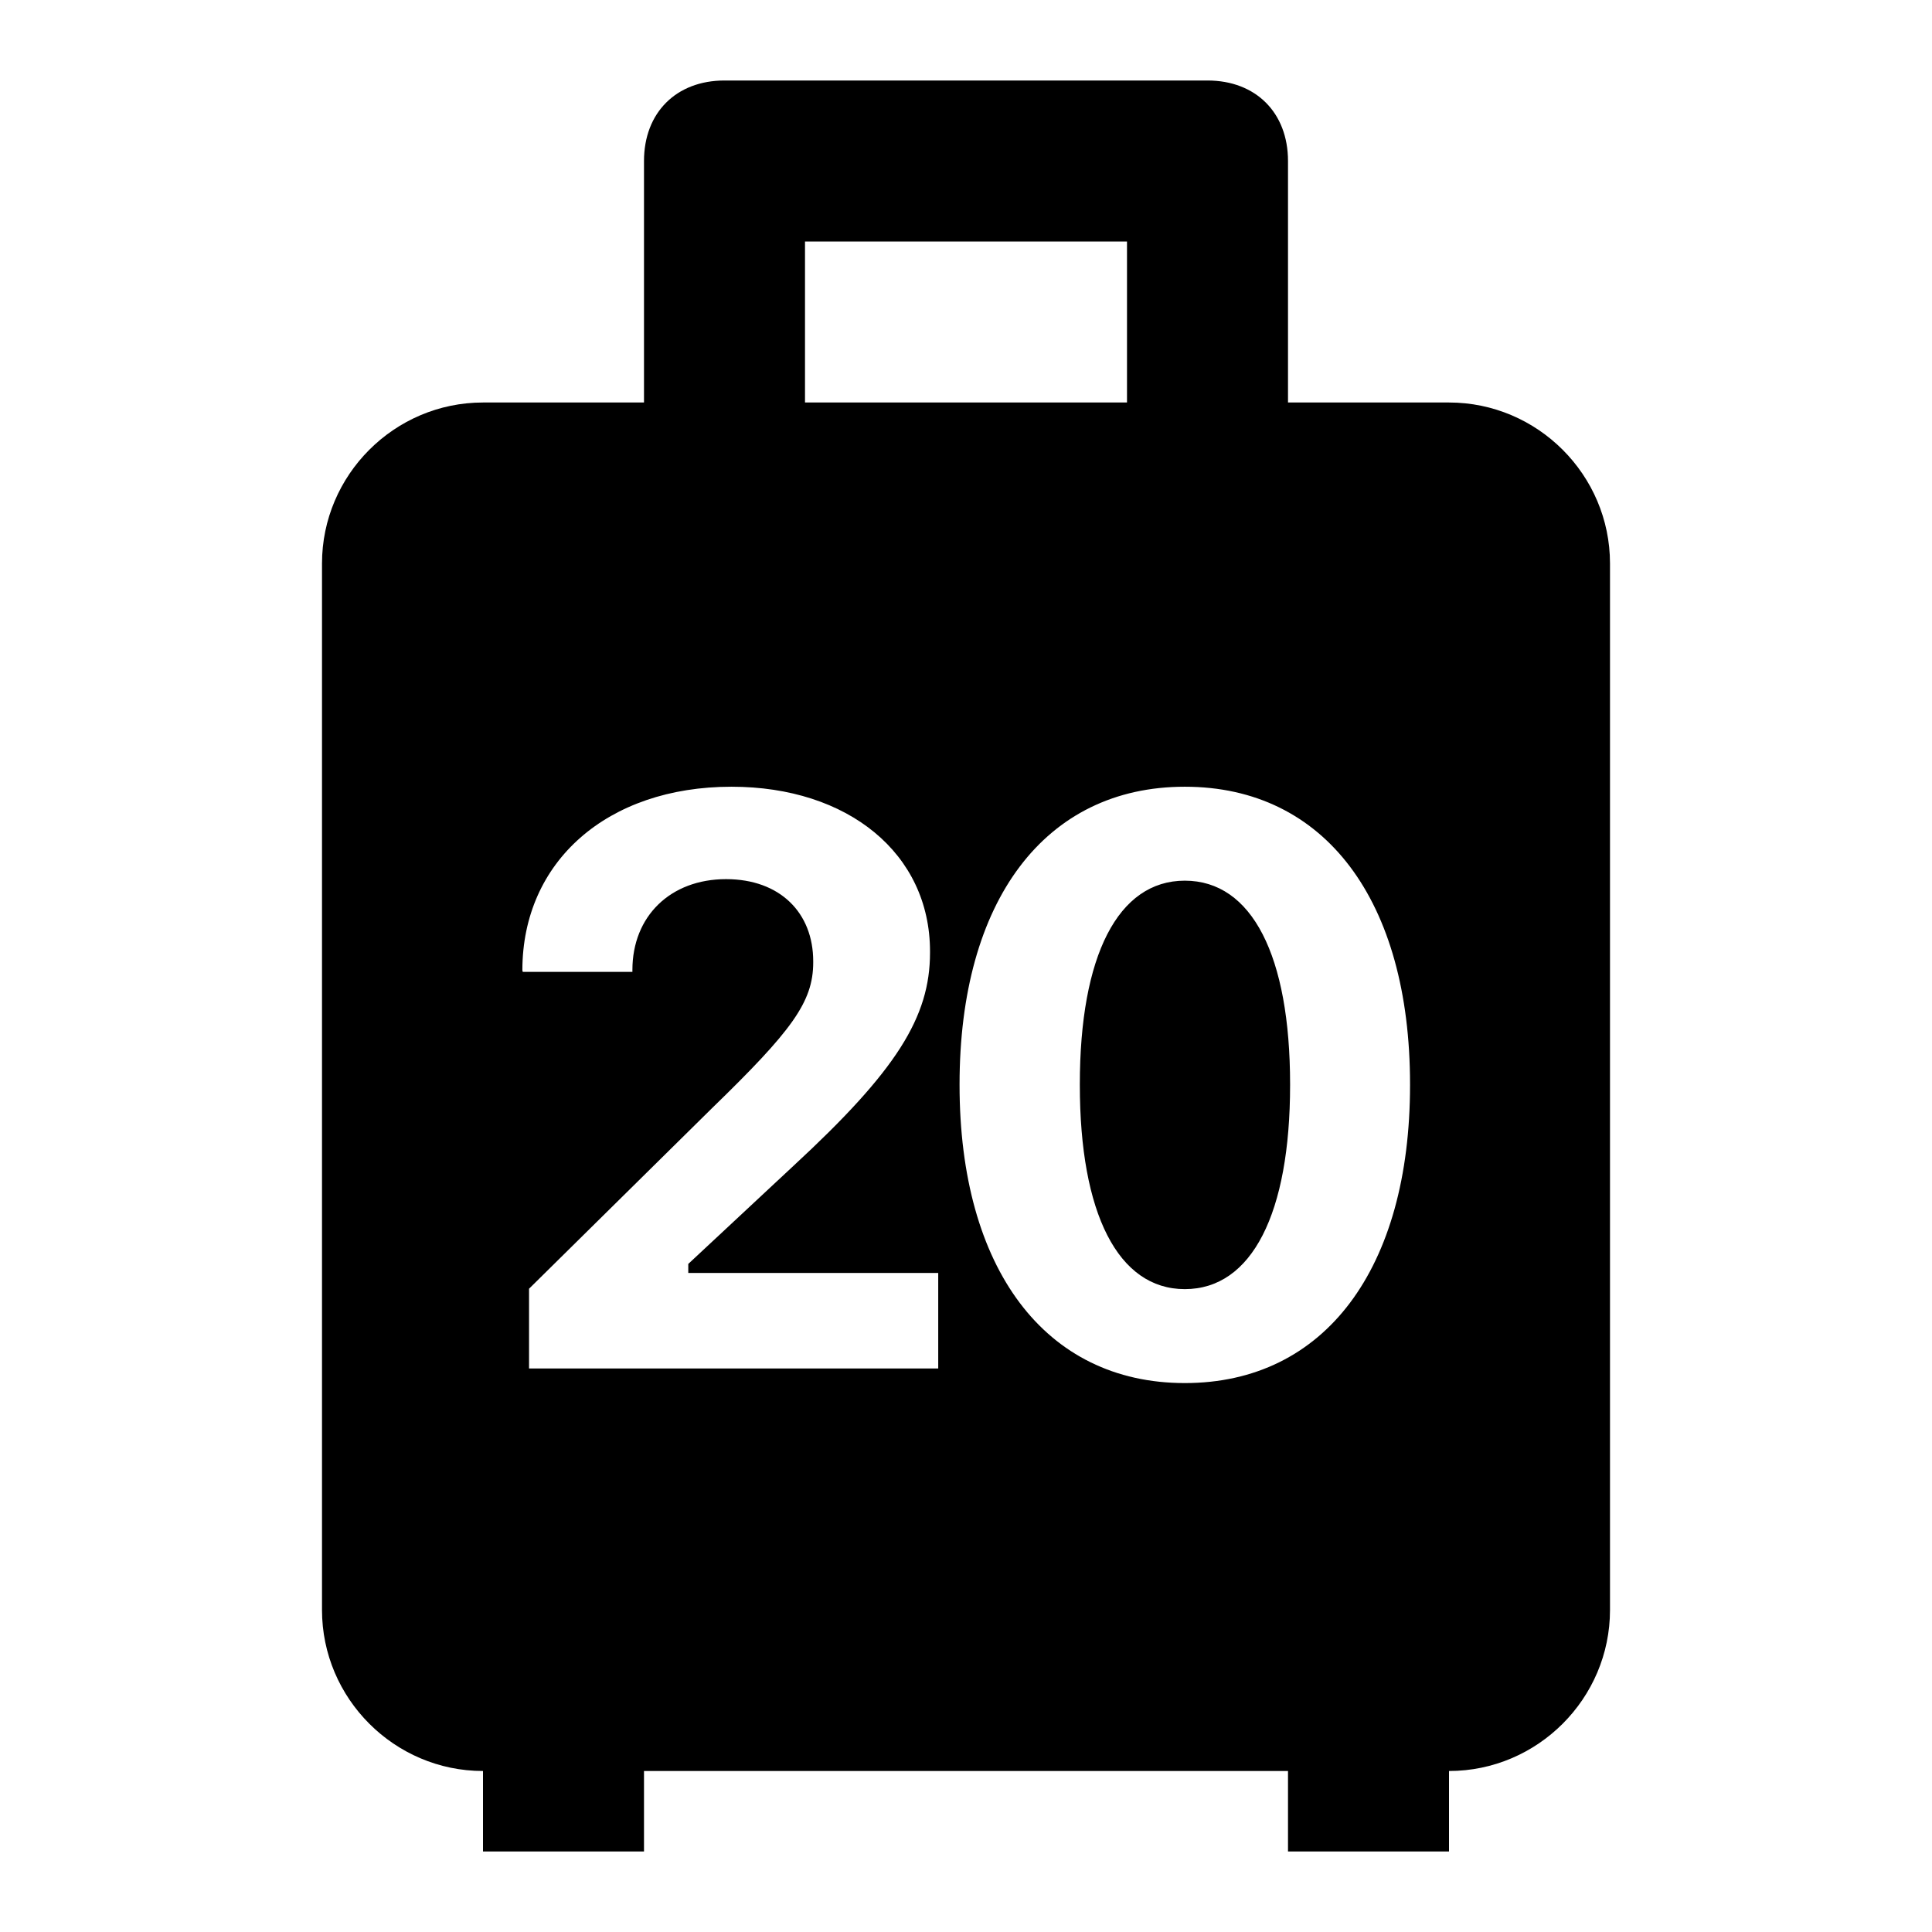 <svg xmlns="http://www.w3.org/2000/svg" width="24" height="24" viewBox="0 0 24 24" fill="none"><rect width="24" height="24" fill="none"/>
<path d="M16 23H18V22C19.1 22 20 21.1 20 20V7C20 5.9 19.1 5 18 5H16V2C16 1.4 15.6 1 15 1H9C8.4 1 8 1.4 8 2V5H6C4.9 5 4 5.9 4 7V20C4 21.1 4.9 22 6 22V23H8V22H16V23ZM10 3H14V5H10V3ZM6.572 17V16.009L8.843 13.768C9.834 12.806 10.102 12.449 10.102 11.956V11.941C10.102 11.341 9.692 10.921 9.019 10.921C8.33 10.921 7.856 11.38 7.856 12.049V12.073H6.494L6.489 12.054C6.489 10.701 7.544 9.773 9.087 9.773C10.537 9.773 11.553 10.604 11.553 11.819V11.834C11.553 12.635 11.138 13.299 9.854 14.485L8.55 15.701V15.813H11.655V17H6.572ZM14.718 17.181C12.979 17.181 11.92 15.755 11.92 13.479V13.47C11.92 11.19 12.979 9.773 14.718 9.773C16.461 9.773 17.516 11.19 17.516 13.47V13.479C17.516 15.755 16.461 17.181 14.718 17.181ZM14.718 16.014C13.888 16.014 13.414 15.071 13.414 13.479V13.47C13.414 11.873 13.888 10.94 14.718 10.94C15.553 10.94 16.026 11.873 16.026 13.47V13.479C16.026 15.071 15.553 16.014 14.718 16.014Z" fill="#000000"/>
</svg>
